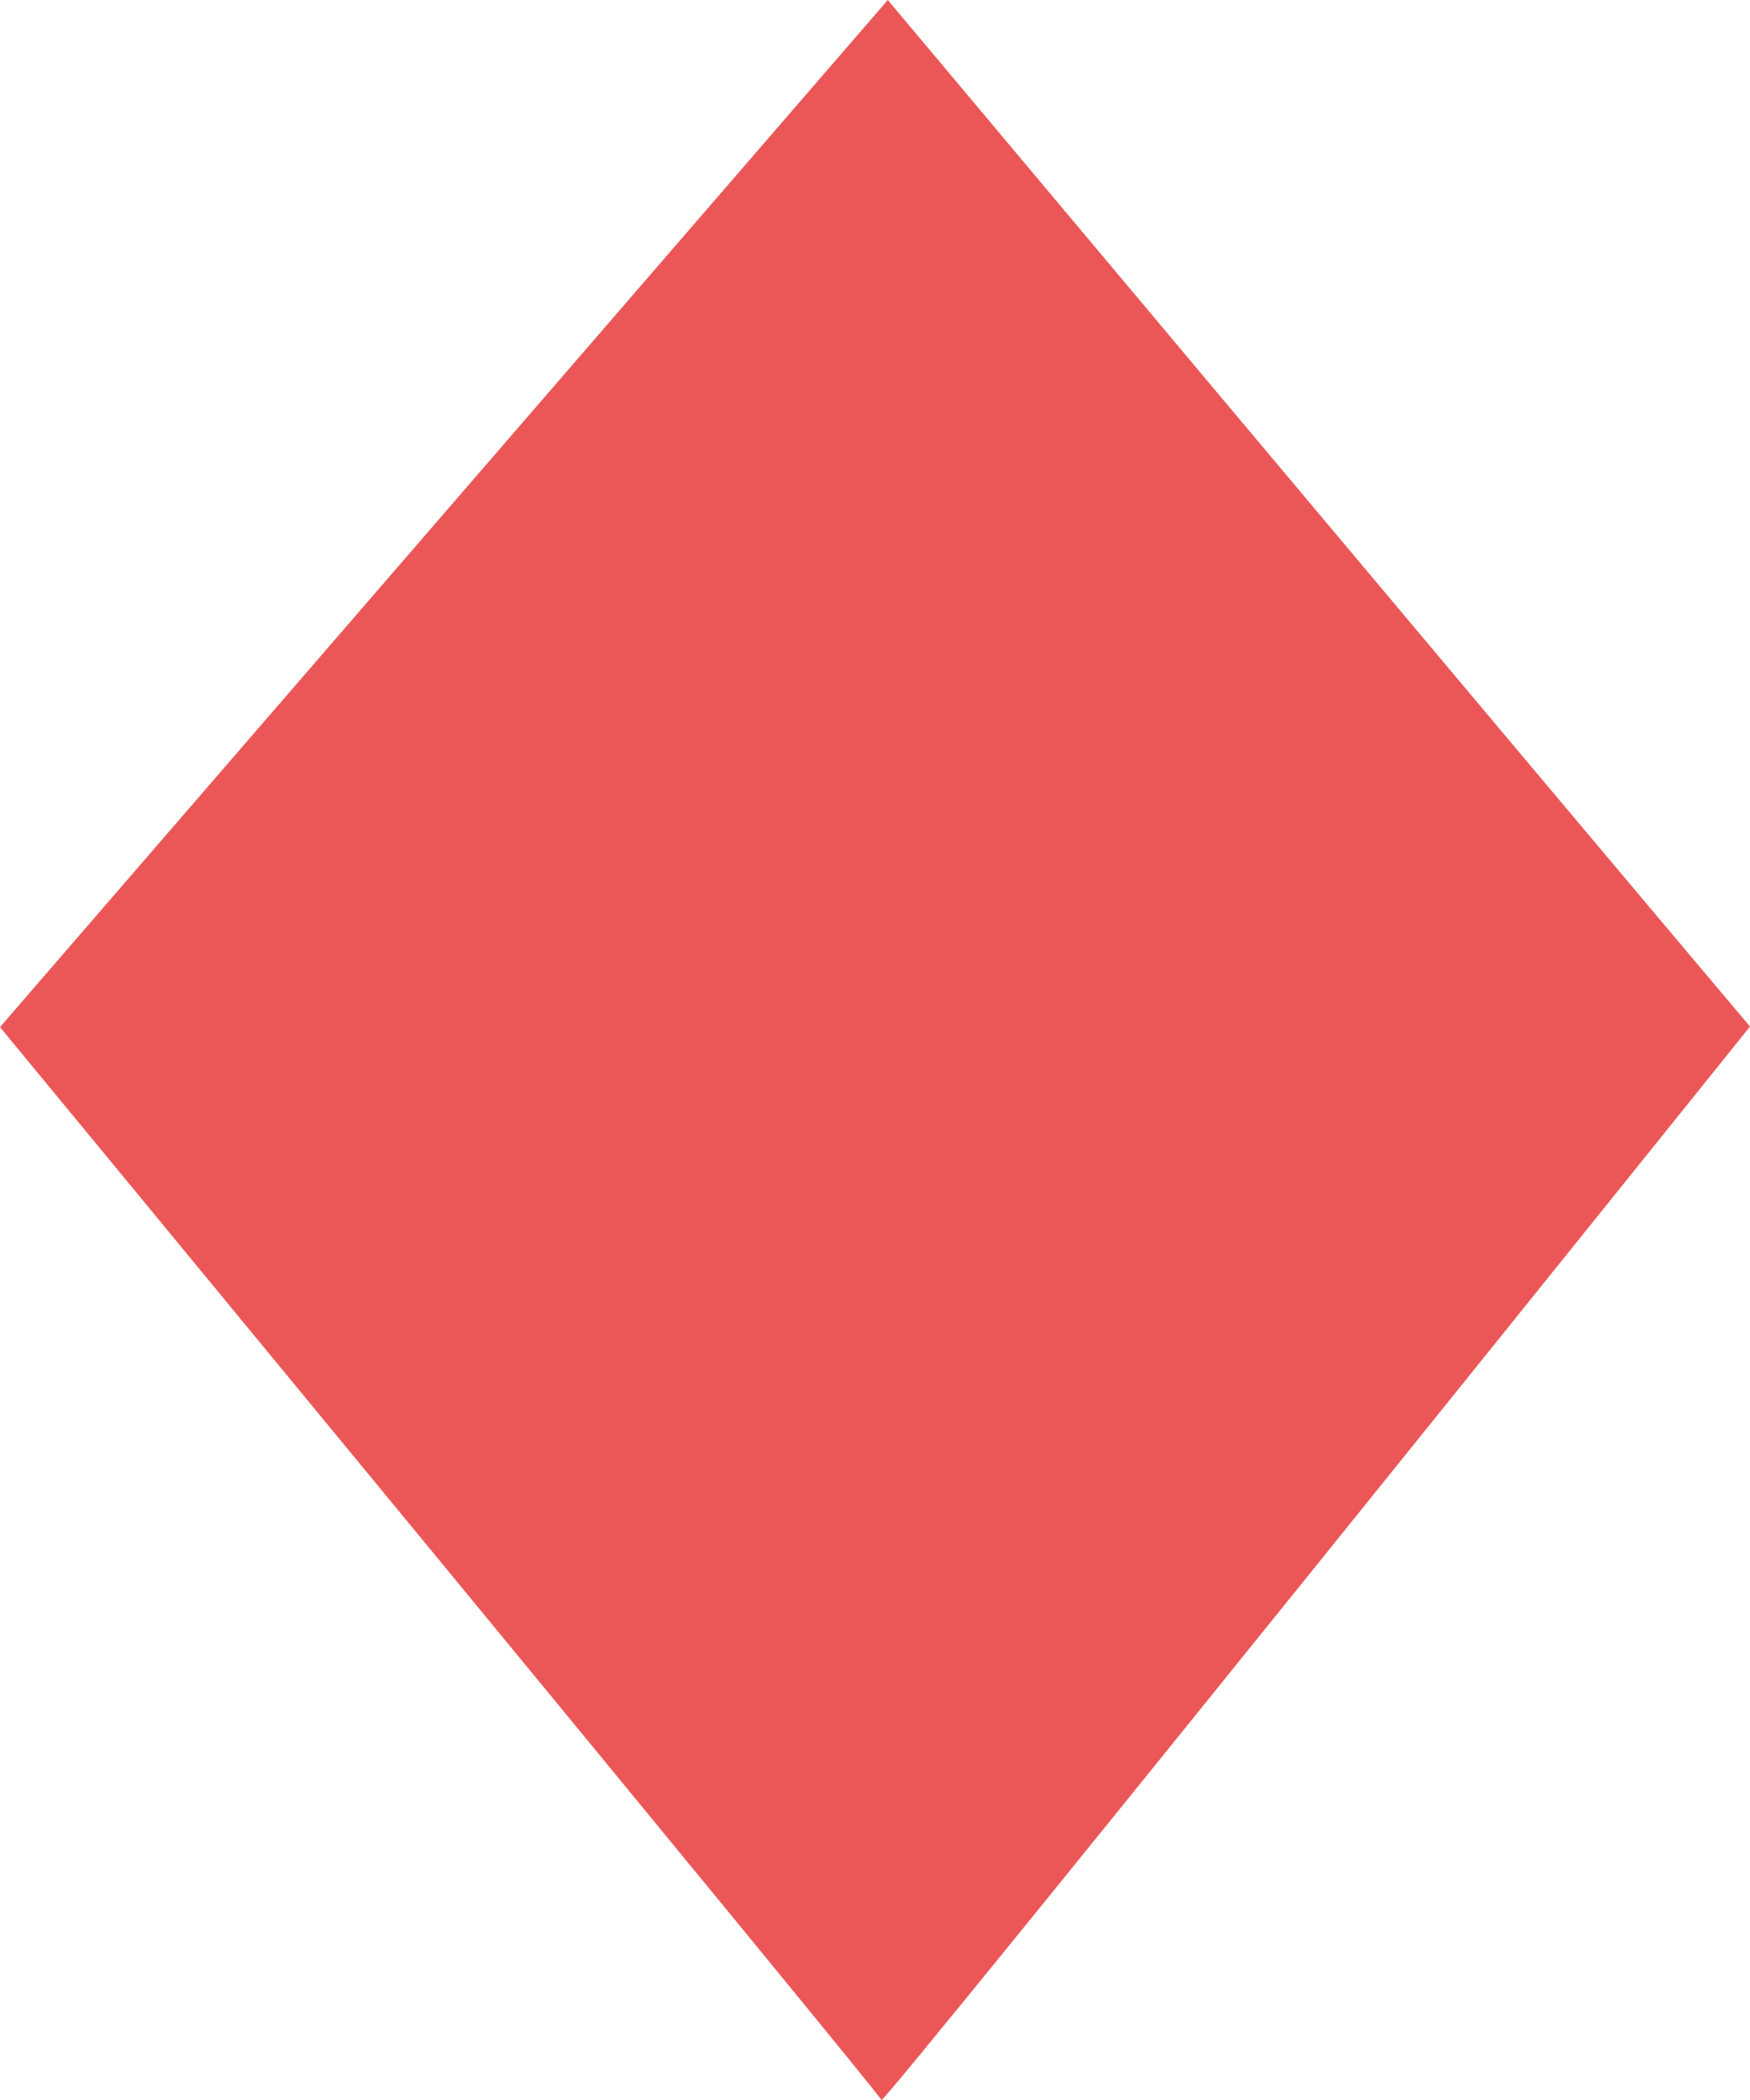 <svg width="25" height="30" viewBox="0 0 25 30" fill="none" xmlns="http://www.w3.org/2000/svg">
<path fill-rule="evenodd" clip-rule="evenodd" d="M12.683 4.48303e-07C12.683 4.48303e-07 21.762 10.828 25 14.665C25 14.665 12.683 30 12.593 30C12.473 29.794 -1.18152e-06 14.673 -1.18152e-06 14.673L12.683 4.48303e-07Z" fill="#EB5757"/>
</svg>
